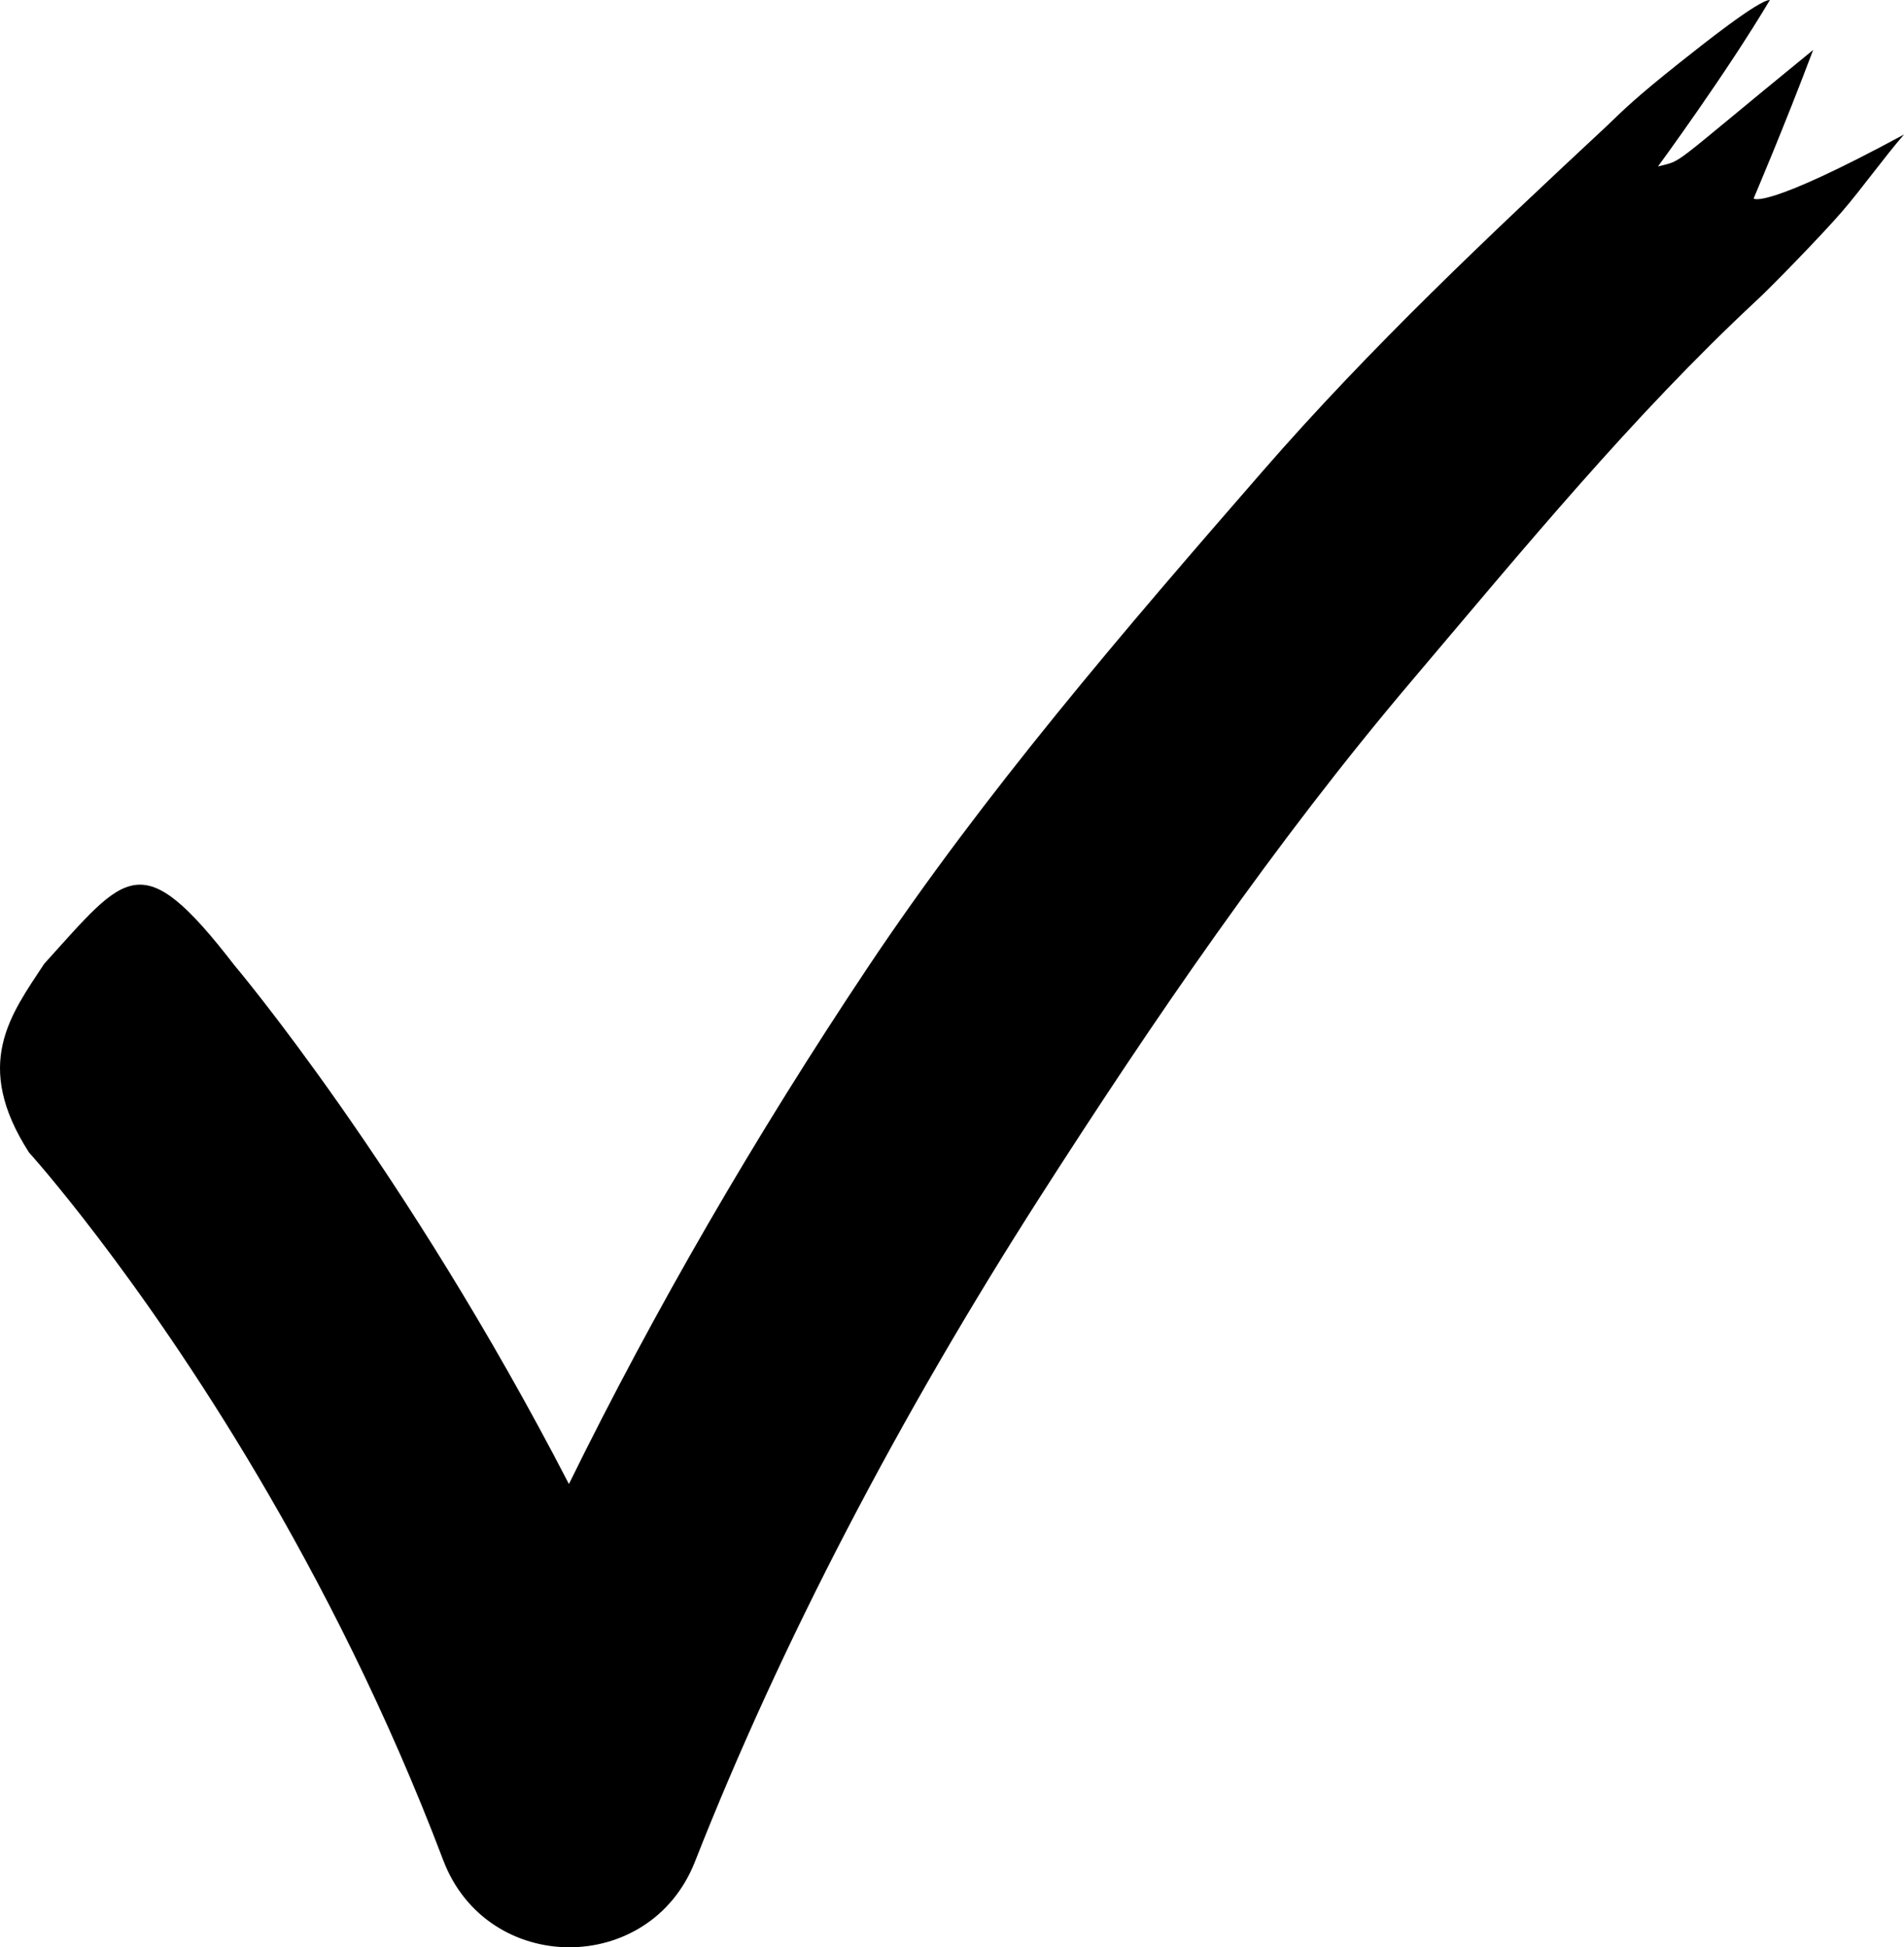 <?xml version="1.0" encoding="UTF-8" standalone="no"?>
<!-- Created with Inkscape (http://www.inkscape.org/) -->

<svg
   xmlns:dc="http://purl.org/dc/elements/1.1/"
   xmlns:cc="http://creativecommons.org/ns#"
   xmlns:rdf="http://www.w3.org/1999/02/22-rdf-syntax-ns#"
   xmlns:svg="http://www.w3.org/2000/svg"
   xmlns="http://www.w3.org/2000/svg"
   xmlns:xlink="http://www.w3.org/1999/xlink"
   xmlns:sodipodi="http://sodipodi.sourceforge.net/DTD/sodipodi-0.dtd"
   xmlns:inkscape="http://www.inkscape.org/namespaces/inkscape"
   width="176.424mm"
   height="180.402mm"
   viewBox="0 0 176.424 180.402"
   version="1.1"
   id="svg8"
   sodipodi:docname="plus_by_yass.svg"
   inkscape:version="0.92.3 (2405546, 2018-03-11)">
  <defs
     id="defs2">
    <linearGradient
       id="linearGradient857"
       inkscape:collect="always">
      <stop
         id="stop853"
         offset="0"
         style="stop-color:#000000;stop-opacity:1;" />
      <stop
         id="stop855"
         offset="1"
         style="stop-color:#000000;stop-opacity:1" />
    </linearGradient>
    <linearGradient
       inkscape:collect="always"
       id="linearGradient845">
      <stop
         style="stop-color:#000000;stop-opacity:1;"
         offset="0"
         id="stop841" />
      <stop
         style="stop-color:#000000;stop-opacity:0.47"
         offset="1"
         id="stop843" />
    </linearGradient>
    <linearGradient
       inkscape:collect="always"
       xlink:href="#linearGradient845"
       id="linearGradient847"
       x1="-168.804"
       y1="169.921"
       x2="-125.131"
       y2="159.668"
       gradientUnits="userSpaceOnUse" />
    <linearGradient
       inkscape:collect="always"
       xlink:href="#linearGradient857"
       id="linearGradient851"
       gradientUnits="userSpaceOnUse"
       x1="-100.146"
       y1="291.291"
       x2="83.852"
       y2="291.291"
       gradientTransform="translate(220.765,198.314)" />
    <linearGradient
       inkscape:collect="always"
       xlink:href="#linearGradient857"
       id="linearGradient863"
       gradientUnits="userSpaceOnUse"
       gradientTransform="translate(473.067,24.054)"
       x1="-100.146"
       y1="291.291"
       x2="83.852"
       y2="291.291" />
  </defs>
  <sodipodi:namedview
     id="base"
     pagecolor="#ffffff"
     bordercolor="#666666"
     borderopacity="1.0"
     inkscape:pageopacity="0.0"
     inkscape:pageshadow="2"
     inkscape:zoom="0.49497475"
     inkscape:cx="234.39181"
     inkscape:cy="481.99842"
     inkscape:document-units="mm"
     inkscape:current-layer="g825"
     showgrid="false"
     inkscape:window-width="1366"
     inkscape:window-height="716"
     inkscape:window-x="-8"
     inkscape:window-y="-8"
     inkscape:window-maximized="1"
     fit-margin-top="0"
     fit-margin-left="0"
     fit-margin-right="0"
     fit-margin-bottom="0"
     inkscape:object-paths="true" />
  <g
     inkscape:label="Layer 1"
     inkscape:groupmode="layer"
     id="layer1"
     transform="translate(-191.097,-140.833)">
    <g
       id="g821"
       style="fill:#000000;fill-opacity:1"
       transform="translate(0,-6.804)">
      <g
         id="g825">
        <path
           style="color:#000000;font-style:normal;font-variant:normal;font-weight:normal;font-stretch:normal;font-size:medium;line-height:normal;font-family:sans-serif;font-variant-ligatures:normal;font-variant-position:normal;font-variant-caps:normal;font-variant-numeric:normal;font-variant-alternates:normal;font-feature-settings:normal;text-indent:0;text-align:start;text-decoration:none;text-decoration-line:none;text-decoration-style:solid;text-decoration-color:#000000;letter-spacing:normal;word-spacing:normal;text-transform:none;writing-mode:lr-tb;direction:ltr;text-orientation:mixed;dominant-baseline:auto;baseline-shift:baseline;text-anchor:start;white-space:normal;shape-padding:0;clip-rule:nonzero;display:inline;overflow:visible;visibility:visible;opacity:1;isolation:auto;mix-blend-mode:normal;color-interpolation:sRGB;color-interpolation-filters:linearRGB;solid-color:#000000;solid-opacity:1;vector-effect:none;fill:#000000;fill-opacity:1;fill-rule:nonzero;stroke:none;stroke-width:49.134;stroke-linecap:round;stroke-linejoin:miter;stroke-miterlimit:4;stroke-dasharray:none;stroke-dashoffset:0;stroke-opacity:1;color-rendering:auto;image-rendering:auto;shape-rendering:auto;text-rendering:auto;enable-background:accumulate"
           d="m 371.059,251.889 a 24.569,24.569 0 0 0 -24.199,24.914 V 456.521 H 167.141 a 24.569,24.569 0 1 0 0,49.135 H 346.859 V 685.375 a 24.569,24.569 0 1 0 49.135,0 V 505.656 h 179.719 a 24.569,24.569 0 1 0 0,-49.135 H 395.994 V 276.803 a 24.569,24.569 0 0 0 -24.936,-24.914 z"
           transform="matrix(0.265,0,0,0.265,0,6.804)"
           id="path815"
           inkscape:connector-curvature="0" />
        <path
           style="color:#000000;font-style:normal;font-variant:normal;font-weight:normal;font-stretch:normal;font-size:medium;line-height:normal;font-family:sans-serif;font-variant-ligatures:normal;font-variant-position:normal;font-variant-caps:normal;font-variant-numeric:normal;font-variant-alternates:normal;font-feature-settings:normal;text-indent:0;text-align:start;text-decoration:none;text-decoration-line:none;text-decoration-style:solid;text-decoration-color:#000000;letter-spacing:normal;word-spacing:normal;text-transform:none;writing-mode:lr-tb;direction:ltr;text-orientation:mixed;dominant-baseline:auto;baseline-shift:baseline;text-anchor:start;white-space:normal;shape-padding:0;clip-rule:nonzero;display:inline;overflow:visible;visibility:visible;opacity:1;isolation:auto;mix-blend-mode:normal;color-interpolation:sRGB;color-interpolation-filters:linearRGB;solid-color:#000000;solid-opacity:1;vector-effect:none;fill:url(#linearGradient847);fill-opacity:1;fill-rule:nonzero;stroke:none;stroke-width:25;stroke-linecap:round;stroke-linejoin:round;stroke-miterlimit:4;stroke-dasharray:none;stroke-dashoffset:0;stroke-opacity:1;paint-order:markers stroke fill;color-rendering:auto;image-rendering:auto;shape-rendering:auto;text-rendering:auto;enable-background:accumulate"
           d="m -125.977,130.742 c -3.248,-0.018 -6.376,1.229 -8.721,3.477 -10.84,10.099 -21.333,20.993 -31.319,32.468 -12.784,14.691 -24.736,30.335 -35.521,46.487 -10.433,15.625 -19.773,31.724 -27.716,47.895 -15.2,-29.402 -31.529,-47.535 -31.529,-47.535 -4.623,-5.201 -12.602,-5.626 -17.752,-0.947 -5.149,4.68 -5.487,12.664 -0.75,17.761 0,0 10.019,11.053 21.182,29.935 5.845,9.887 12.004,21.92 17.203,35.636 4.054,10.684 19.134,10.777 23.32,0.145 7.993,-20.326 18.965,-41.287 32.023,-61.665 10.449,-16.307 22.233,-32.241 34.893,-47.177 10.488,-12.374 21.578,-24.063 33.008,-34.711 8.453,-7.655 3.083,-21.703 -8.32,-21.768 z"
           id="path837"
           inkscape:connector-curvature="0"
           sodipodi:nodetypes="ccssccscsccsscc" />
        <path
           sodipodi:nodetypes="cscssccccsccsscsssssssssssc"
           inkscape:connector-curvature="0"
           id="path849"
           d="m 102.79,321.896 c -1.041,-0.006 -6.26,4.144 -8.261,5.732 -4.244,3.368 -5.28,4.436 -6.874,5.963 -10.84,10.099 -21.862,20.464 -31.848,31.939 -12.784,14.691 -25.795,29.806 -36.58,45.957 -10.433,15.625 -19.773,31.724 -27.716,47.895 -15.2,-29.402 -31,-48.064 -31,-48.064 -8.671,-11.237 -10.004,-8.535 -17.619,-0.134 -3.137,4.764 -6.655,9.303 -1.412,17.478 0,0 10.019,11.053 21.182,29.935 5.845,9.887 12.004,21.92 17.203,35.636 4.054,10.684 19.134,10.777 23.32,0.145 7.993,-20.326 18.965,-41.287 32.023,-61.665 10.449,-16.307 21.704,-32.77 34.364,-47.706 10.488,-12.374 20.52,-24.592 31.95,-35.241 1.198,-1.085 11.565,-12.111 13.441,-14.289 1.895,-2.201 -7.51,5.656 -5.617,3.477 17.197,-19.793 3.692,-6.538 3.436,-8.075 -0.205,-1.229 -0.898,-0.849 -4.367,0.611 -0.624,0.262 -1.255,0.529 -1.877,0.786 -1.619,0.669 9.107,-7.894 7.901,-7.605 -0.904,0.216 -13.895,9.422 -14.284,9.182 -0.43,-0.267 5.09,-6.642 5.607,-8.086 0.378,-1.057 -4.381,2.985 -3.839,1.722 0.284,-0.663 0.571,-1.33 0.839,-1.975 0.501,-1.207 -8.039,5.886 -7.807,5.005 0.288,-1.092 8.438,-8.62 7.837,-8.623 z"
           style="color:#000000;font-style:normal;font-variant:normal;font-weight:normal;font-stretch:normal;font-size:medium;line-height:normal;font-family:sans-serif;font-variant-ligatures:normal;font-variant-position:normal;font-variant-caps:normal;font-variant-numeric:normal;font-variant-alternates:normal;font-feature-settings:normal;text-indent:0;text-align:start;text-decoration:none;text-decoration-line:none;text-decoration-style:solid;text-decoration-color:#000000;letter-spacing:normal;word-spacing:normal;text-transform:none;writing-mode:lr-tb;direction:ltr;text-orientation:mixed;dominant-baseline:auto;baseline-shift:baseline;text-anchor:start;white-space:normal;shape-padding:0;clip-rule:nonzero;display:inline;overflow:visible;visibility:visible;opacity:1;isolation:auto;mix-blend-mode:normal;color-interpolation:sRGB;color-interpolation-filters:linearRGB;solid-color:#000000;solid-opacity:1;vector-effect:none;fill:url(#linearGradient851);fill-opacity:1;fill-rule:nonzero;stroke:none;stroke-width:25;stroke-linecap:round;stroke-linejoin:round;stroke-miterlimit:4;stroke-dasharray:none;stroke-dashoffset:0;stroke-opacity:1;paint-order:markers stroke fill;color-rendering:auto;image-rendering:auto;shape-rendering:auto;text-rendering:auto;enable-background:accumulate" />
        <path
           inkscape:connector-curvature="0"
           id="path859"
           d="m -470.66,304.025 a 6.501,6.501 0 0 0 0.134,9.189 l 33.623,33.623 -33.623,33.623 a 6.501,6.501 0 1 0 9.193,9.193 l 33.623,-33.623 33.623,33.623 a 6.501,6.501 0 1 0 9.193,-9.193 l -33.623,-33.623 33.623,-33.623 a 6.501,6.501 0 1 0 -9.193,-9.193 l -33.623,33.623 -33.623,-33.623 a 6.501,6.501 0 0 0 -9.326,0.004 z"
           style="color:#000000;font-style:normal;font-variant:normal;font-weight:normal;font-stretch:normal;font-size:medium;line-height:normal;font-family:sans-serif;font-variant-ligatures:normal;font-variant-position:normal;font-variant-caps:normal;font-variant-numeric:normal;font-variant-alternates:normal;font-feature-settings:normal;text-indent:0;text-align:start;text-decoration:none;text-decoration-line:none;text-decoration-style:solid;text-decoration-color:#000000;letter-spacing:normal;word-spacing:normal;text-transform:none;writing-mode:lr-tb;direction:ltr;text-orientation:mixed;dominant-baseline:auto;baseline-shift:baseline;text-anchor:start;white-space:normal;shape-padding:0;clip-rule:nonzero;display:inline;overflow:visible;visibility:visible;opacity:1;isolation:auto;mix-blend-mode:normal;color-interpolation:sRGB;color-interpolation-filters:linearRGB;solid-color:#000000;solid-opacity:1;vector-effect:none;fill:#000000;fill-opacity:1;fill-rule:nonzero;stroke:none;stroke-width:13;stroke-linecap:round;stroke-linejoin:miter;stroke-miterlimit:4;stroke-dasharray:none;stroke-dashoffset:0;stroke-opacity:1;color-rendering:auto;image-rendering:auto;shape-rendering:auto;text-rendering:auto;enable-background:accumulate" />
        <path
           style="color:#000000;font-style:normal;font-variant:normal;font-weight:normal;font-stretch:normal;font-size:medium;line-height:normal;font-family:sans-serif;font-variant-ligatures:normal;font-variant-position:normal;font-variant-caps:normal;font-variant-numeric:normal;font-variant-alternates:normal;font-feature-settings:normal;text-indent:0;text-align:start;text-decoration:none;text-decoration-line:none;text-decoration-style:solid;text-decoration-color:#000000;letter-spacing:normal;word-spacing:normal;text-transform:none;writing-mode:lr-tb;direction:ltr;text-orientation:mixed;dominant-baseline:auto;baseline-shift:baseline;text-anchor:start;white-space:normal;shape-padding:0;clip-rule:nonzero;display:inline;overflow:visible;visibility:visible;opacity:1;isolation:auto;mix-blend-mode:normal;color-interpolation:sRGB;color-interpolation-filters:linearRGB;solid-color:#000000;solid-opacity:1;vector-effect:none;fill:url(#linearGradient863);fill-opacity:1;fill-rule:nonzero;stroke:none;stroke-width:25;stroke-linecap:round;stroke-linejoin:round;stroke-miterlimit:4;stroke-dasharray:none;stroke-dashoffset:0;stroke-opacity:1;paint-order:markers stroke fill;color-rendering:auto;image-rendering:auto;shape-rendering:auto;text-rendering:auto;enable-background:accumulate"
           d="m 355.092,147.636 c -1.041,-0.006 -6.26,4.144 -8.261,5.732 -4.244,3.368 -5.28,4.436 -6.874,5.963 -10.84,10.099 -21.862,20.464 -31.848,31.939 -12.784,14.691 -25.795,29.806 -36.58,45.957 -10.433,15.625 -19.773,31.724 -27.716,47.895 -15.2,-29.402 -31,-48.064 -31,-48.064 -8.671,-11.237 -10.004,-8.535 -17.619,-0.134 -3.137,4.764 -6.655,9.303 -1.412,17.478 0,0 10.019,11.053 21.182,29.935 5.845,9.887 12.004,21.92 17.203,35.636 4.054,10.684 19.134,10.777 23.32,0.145 7.993,-20.326 18.965,-41.287 32.023,-61.665 10.449,-16.307 21.704,-32.77 34.364,-47.706 10.488,-12.374 20.52,-24.592 31.95,-35.241 1.198,-1.085 6.086,-6.097 7.962,-8.275 1.895,-2.201 3.843,-4.954 5.736,-7.133 -13.031,7.045 -13.936,5.927 -13.936,5.927 0,0 2.805,-6.557 5.518,-13.761 -13.797,11.264 -11.896,10.132 -14.38,10.794 0,0 6.336,-8.624 10.37,-15.421 z"
           id="path861"
           inkscape:connector-curvature="0"
           sodipodi:nodetypes="cscssccccsccsscsccccc" />
      </g>
    </g>
  </g>
</svg>
